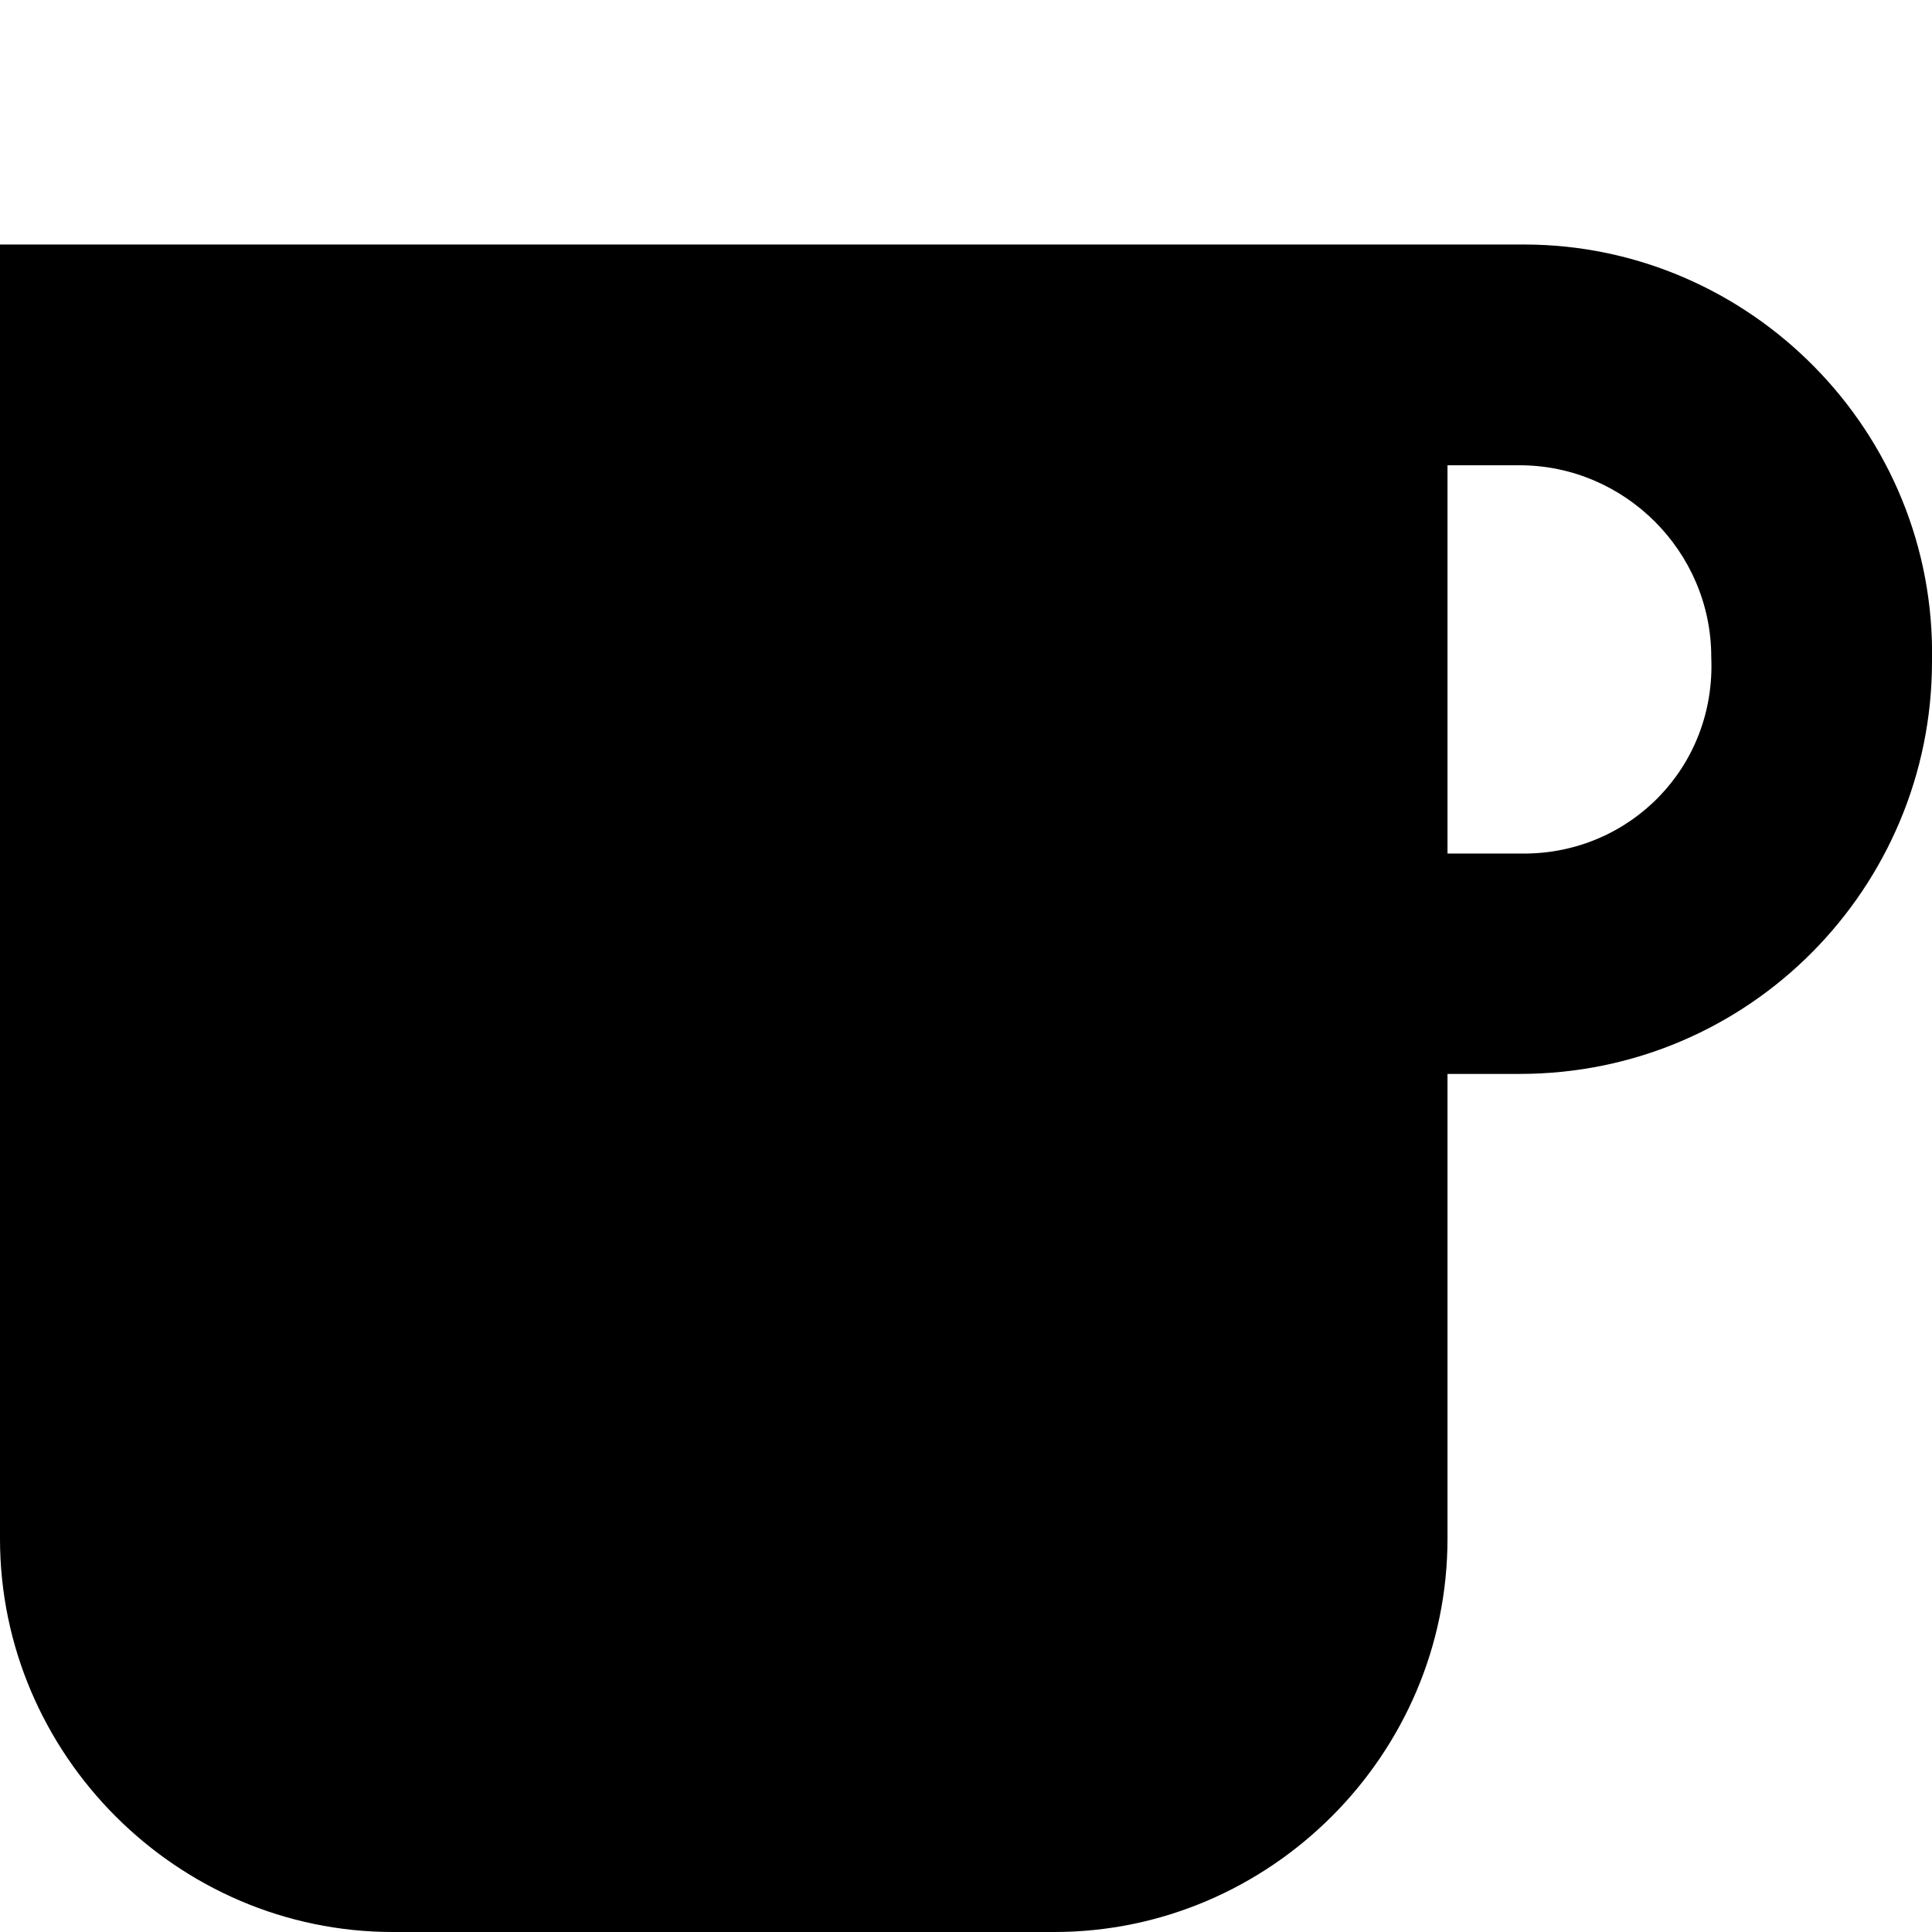 <?xml version="1.0" encoding="utf-8"?>
<!-- Generator: Adobe Illustrator 23.0.4, SVG Export Plug-In . SVG Version: 6.00 Build 0)  -->
<svg version="1.1" id="Layer_1" xmlns="http://www.w3.org/2000/svg" xmlns:xlink="http://www.w3.org/1999/xlink" x="0px" y="0px"
	 viewBox="0 0 512 512" style="enable-background:new 0 0 512 512;" xml:space="preserve">
<path d="M403.9,64.8H250.2H0v343C0,465,47,512,104.1,512h175.3c57.2,0,104.2-47,104.2-104.2V284.6h19.1c61,0,109.3-49.5,109.3-109.3
	C513.2,114.4,463.7,64.8,403.9,64.8z M403.9,226.2h-20.3V123.3h19.1c27.9,0,50.8,22.9,50.8,50.8
	C454.8,203.3,431.9,226.2,403.9,226.2z"/>
</svg>

